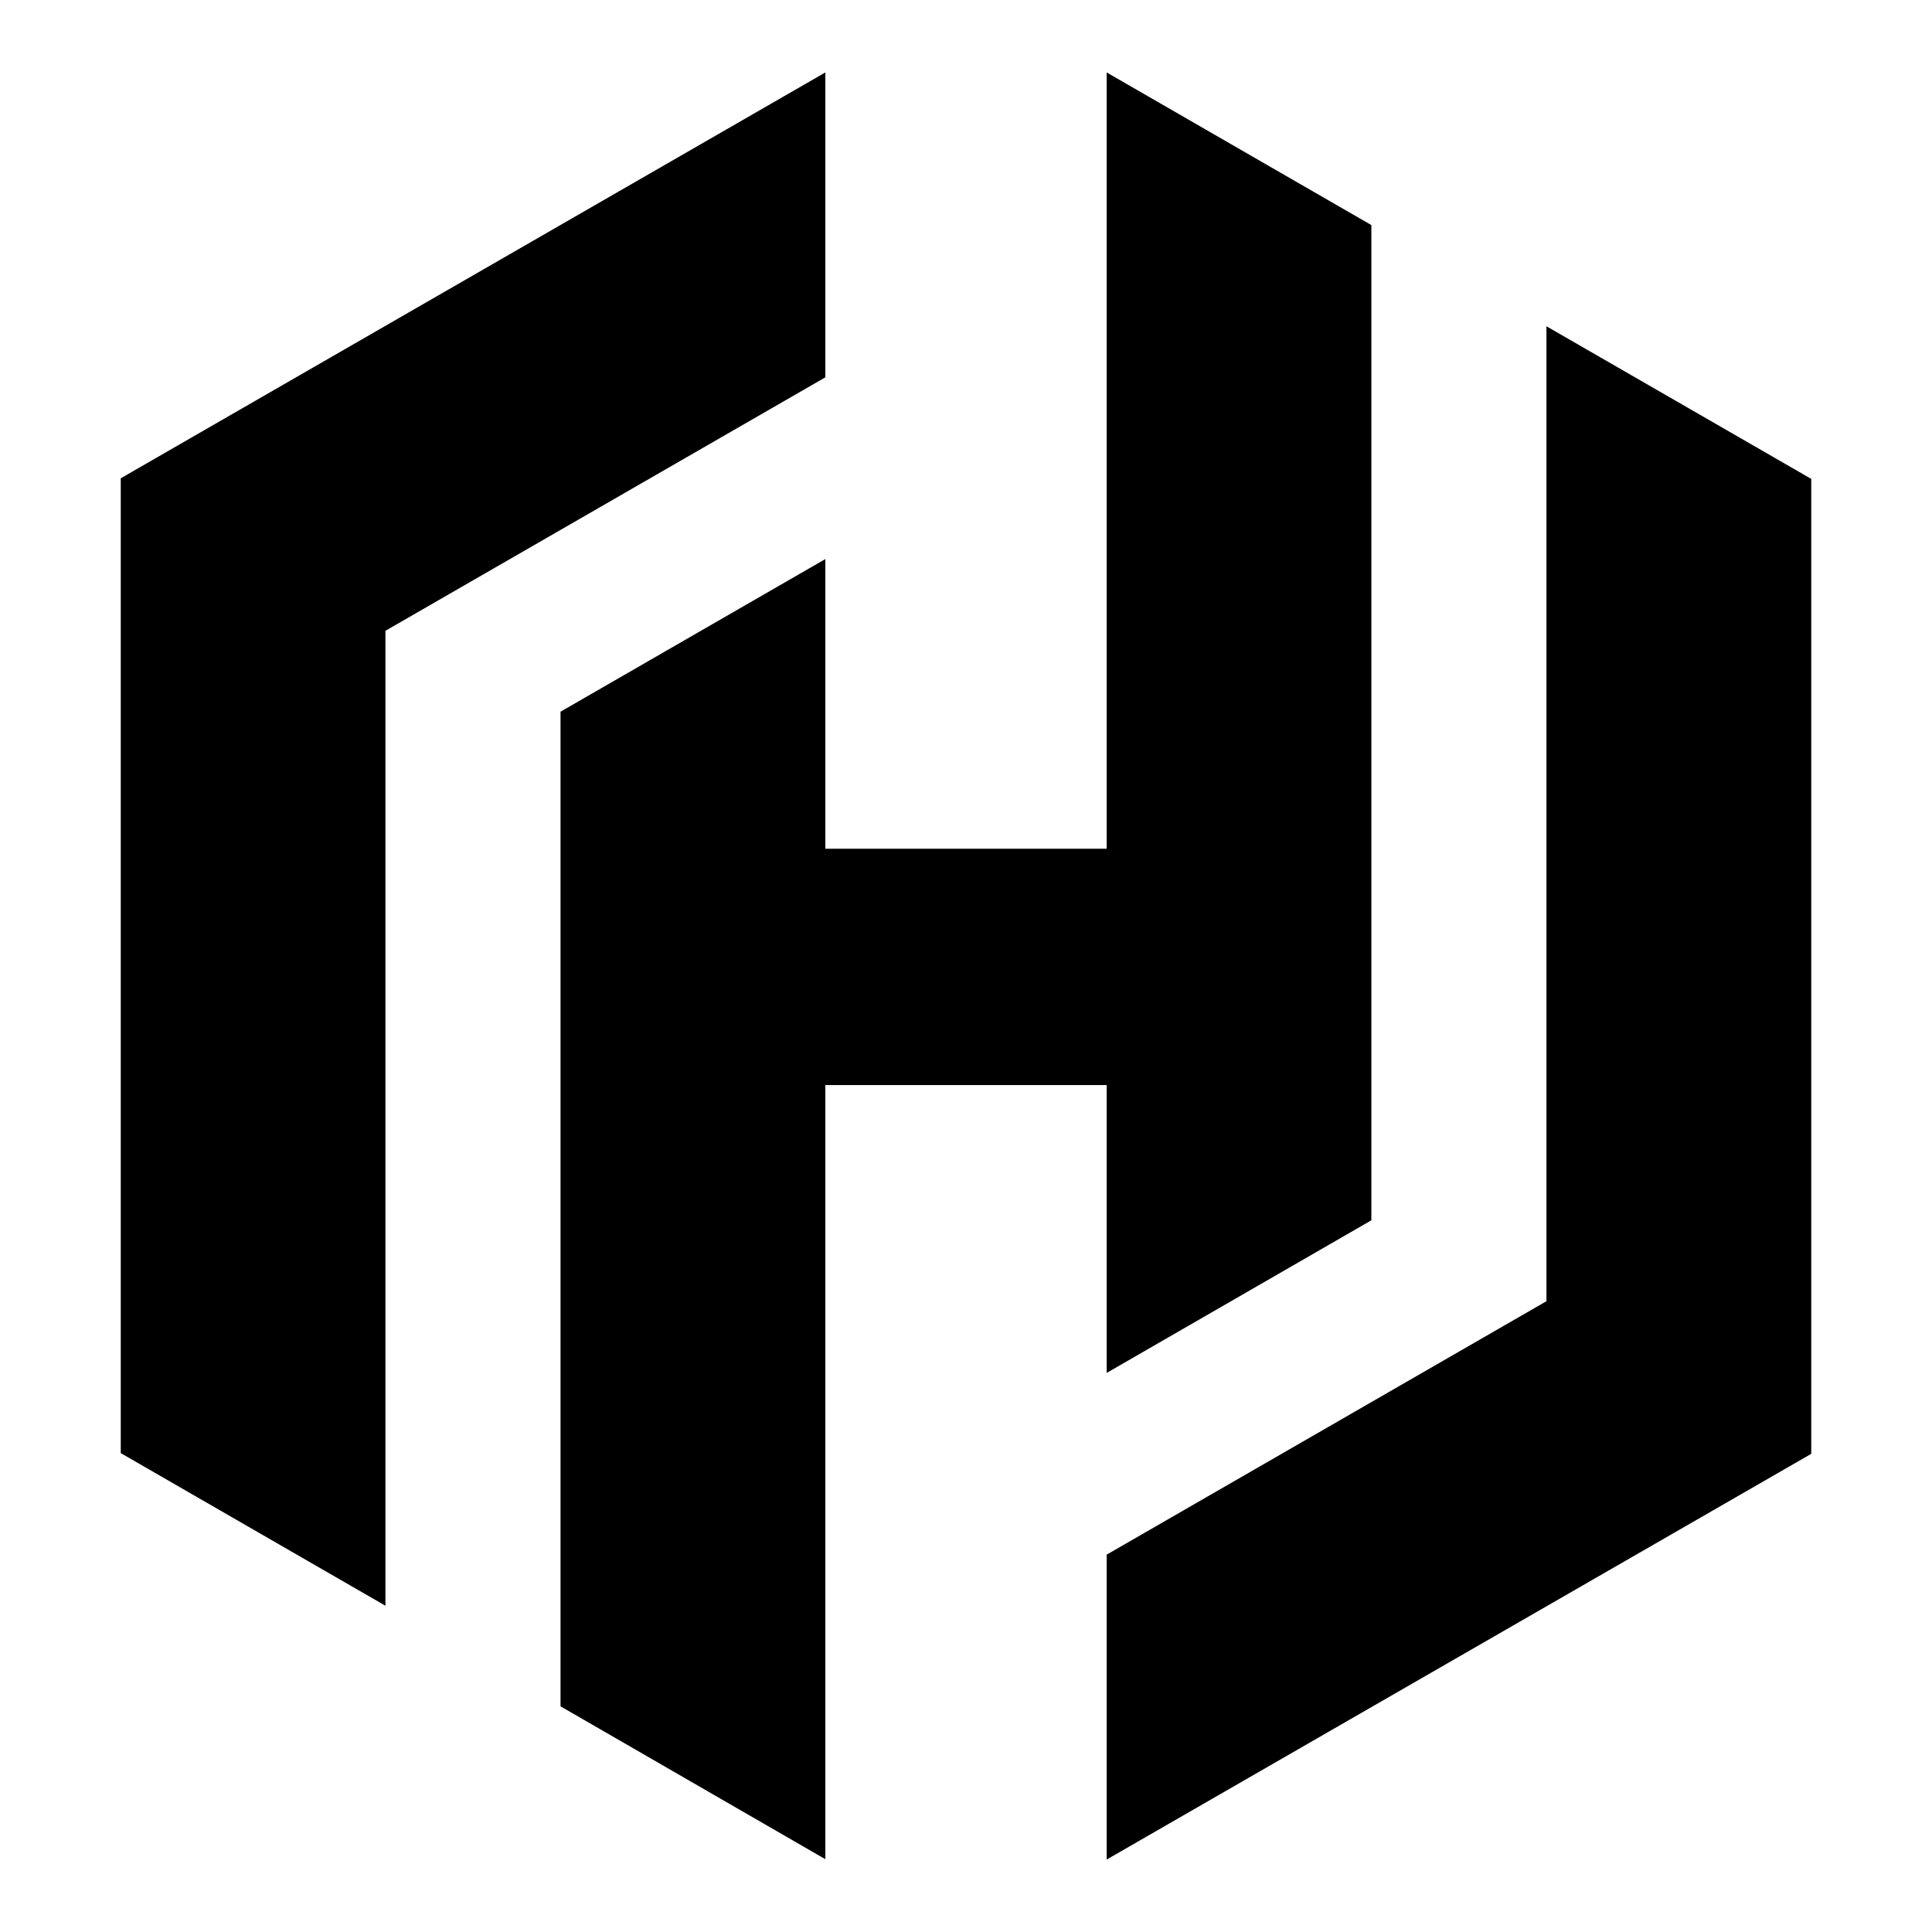 <svg width="16" height="16" viewBox="0 0 16 16" fill="none" xmlns="http://www.w3.org/2000/svg">
<g id="size=16">
<g id="Path">
<path d="M6.835 0.6L1 3.961V12.034L3.192 13.298V5.224L6.835 3.125V0.6Z" fill="#000001"/>
<path d="M9.165 0.6V7.029H6.835V4.63L4.642 5.894V14.131L6.835 15.397V8.986H9.165V11.37L11.357 10.106V1.864L9.165 0.6Z" fill="#000001"/>
<path d="M15 12.04L9.165 15.4V12.875L12.807 10.776V2.702L15 3.966V12.04Z" fill="#000001"/>
</g>
</g>
</svg>
